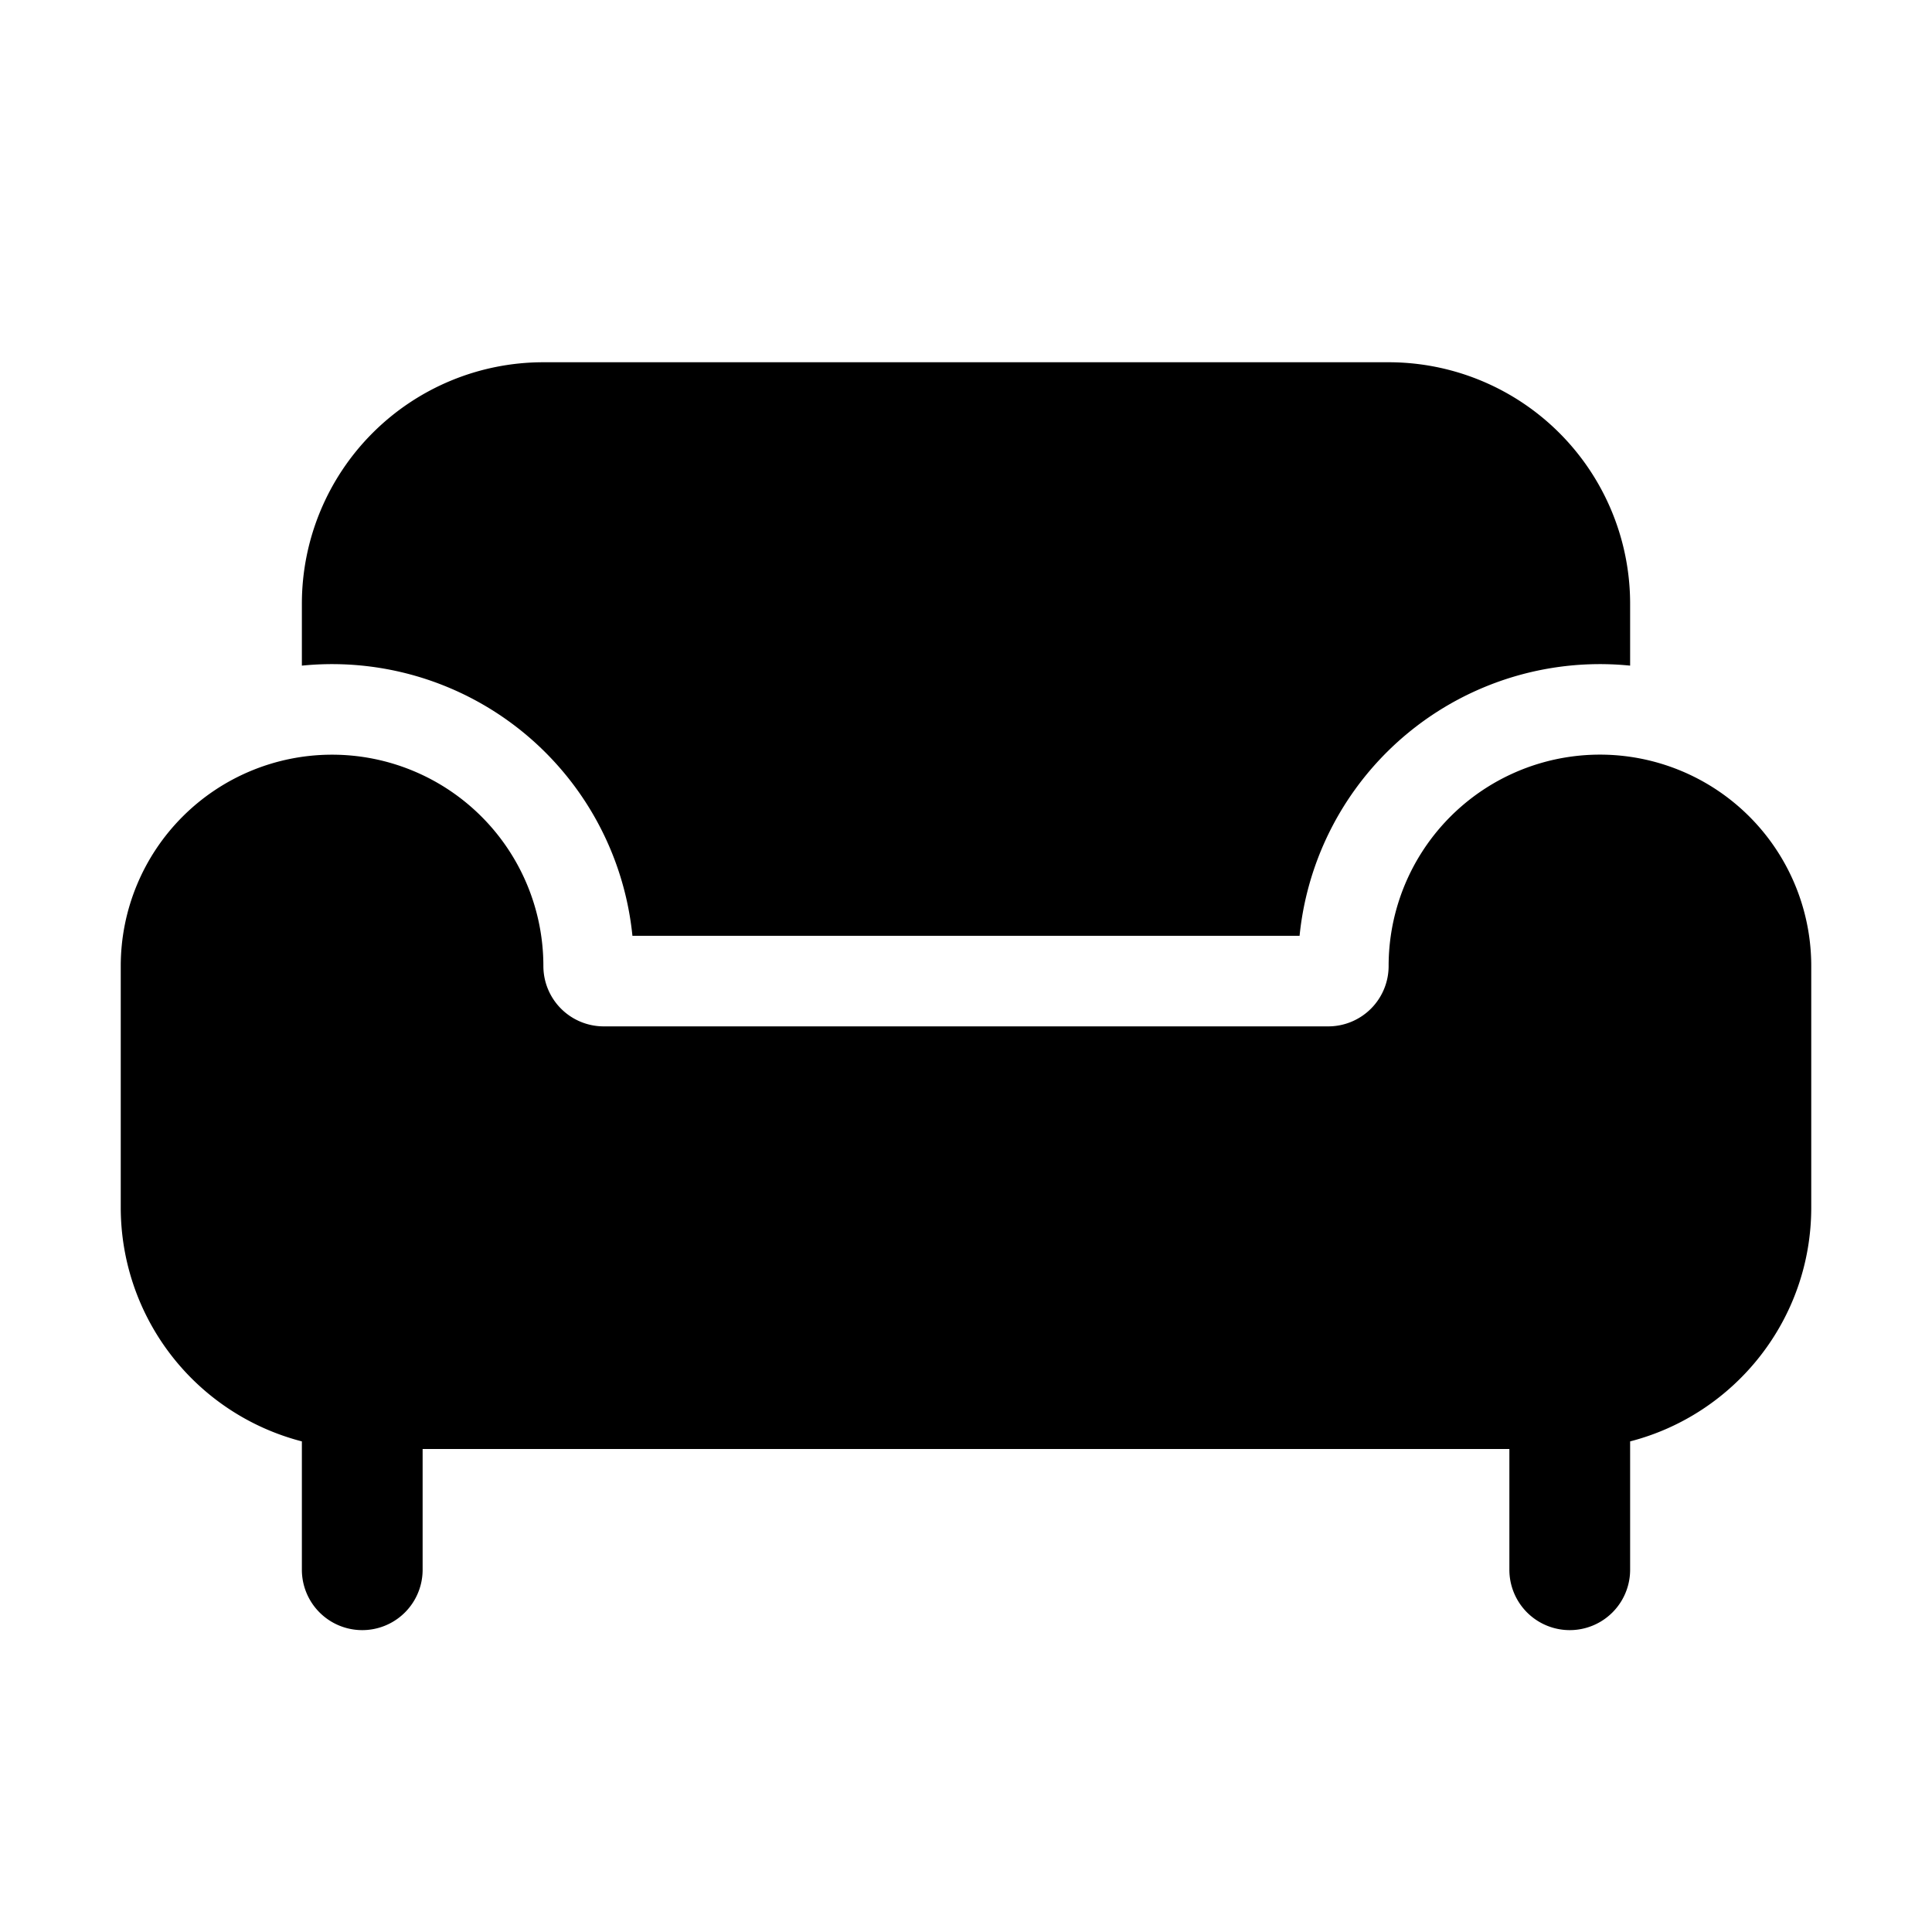 <svg xmlns="http://www.w3.org/2000/svg" width="32" height="32"><path d="M23 6H9a4 4 0 0 0-4 4v1.025a5 5 0 0 1 5.475 4.475h11.05A5 5 0 0 1 27 11.025V10a4 4 0 0 0-4-4Zm4 6.535A3.5 3.5 0 0 0 23 16a1 1 0 0 1-1 1H10a1 1 0 0 1-1-1 3.5 3.5 0 1 0-7 0v4a4.002 4.002 0 0 0 3 3.874V26a1 1 0 1 0 2 0v-2h18v2a1 1 0 1 0 2 0v-2.126c1.725-.444 3-2.01 3-3.874v-4a3.501 3.501 0 0 0-3-3.465Z"/></svg>